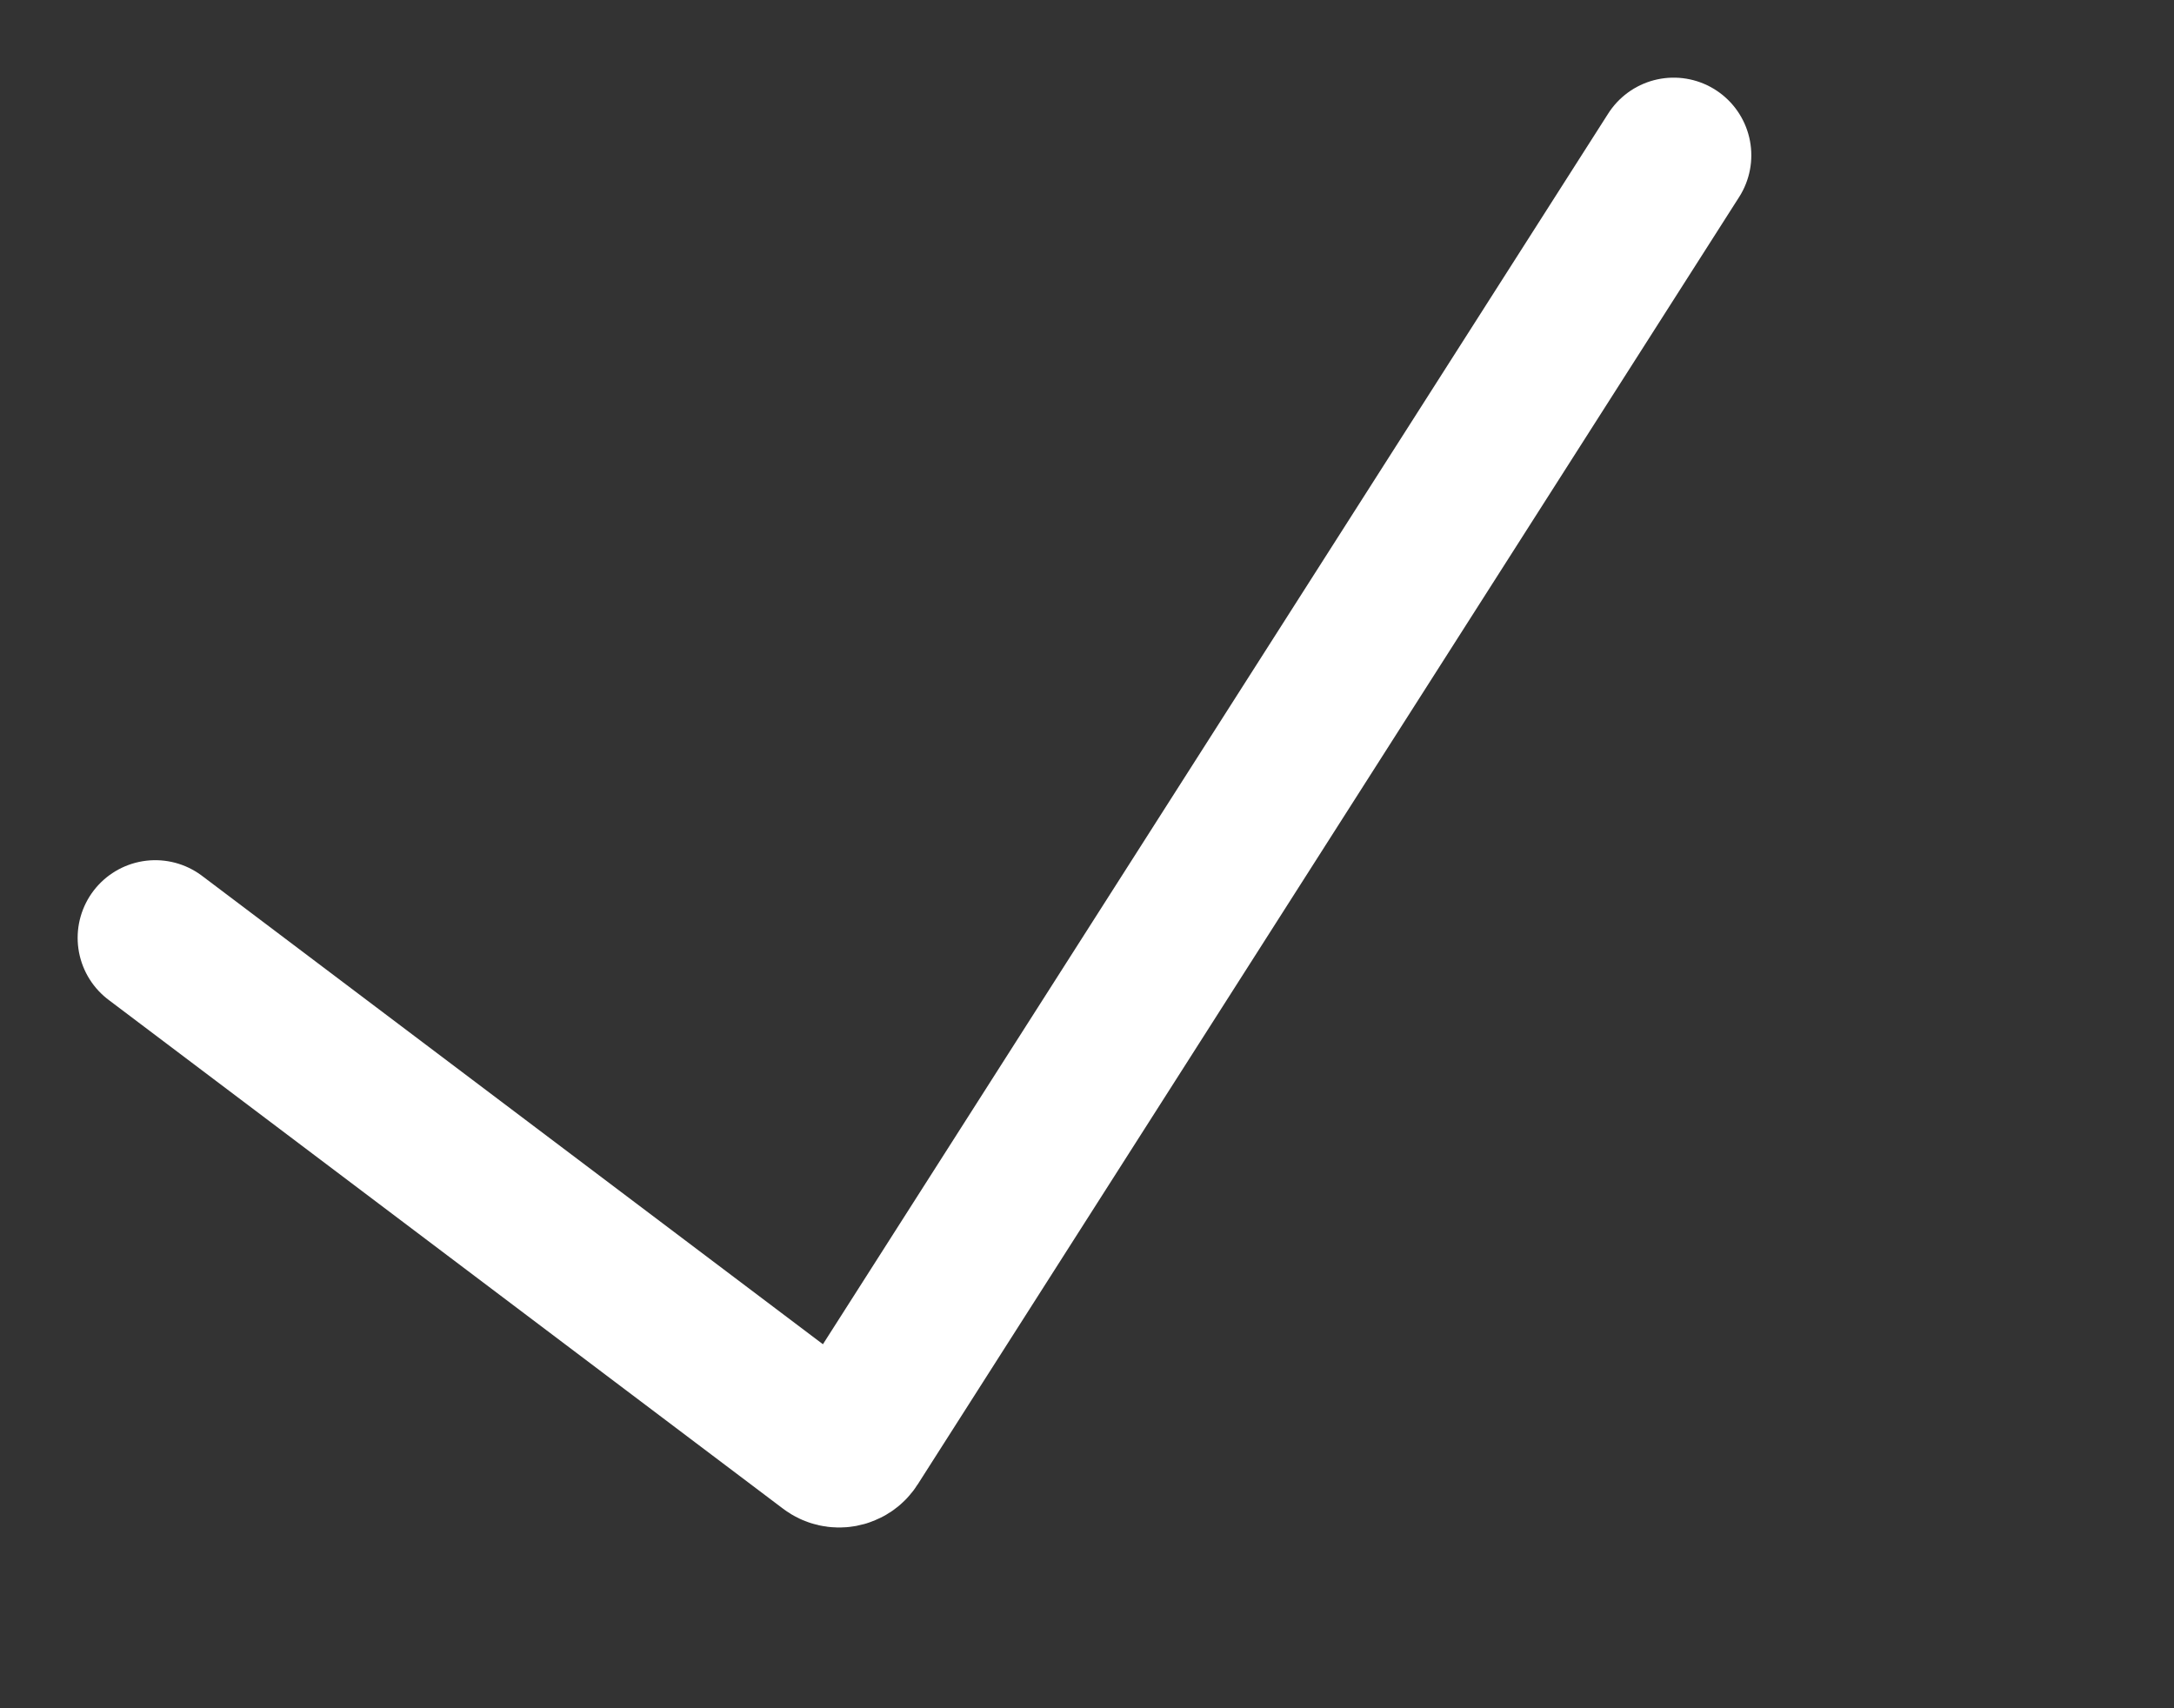 <svg width="14" height="11" viewBox="0 0 14 11" fill="none" xmlns="http://www.w3.org/2000/svg">
<rect x="0" y="0" width="14" height="11" fill="#333333" stroke="none"/>
<path d="M1 6.039L5.344 9.316C5.39 9.351 5.457 9.339 5.488 9.29L10.778 1" stroke="white" stroke-linecap="round"/>
</svg>
